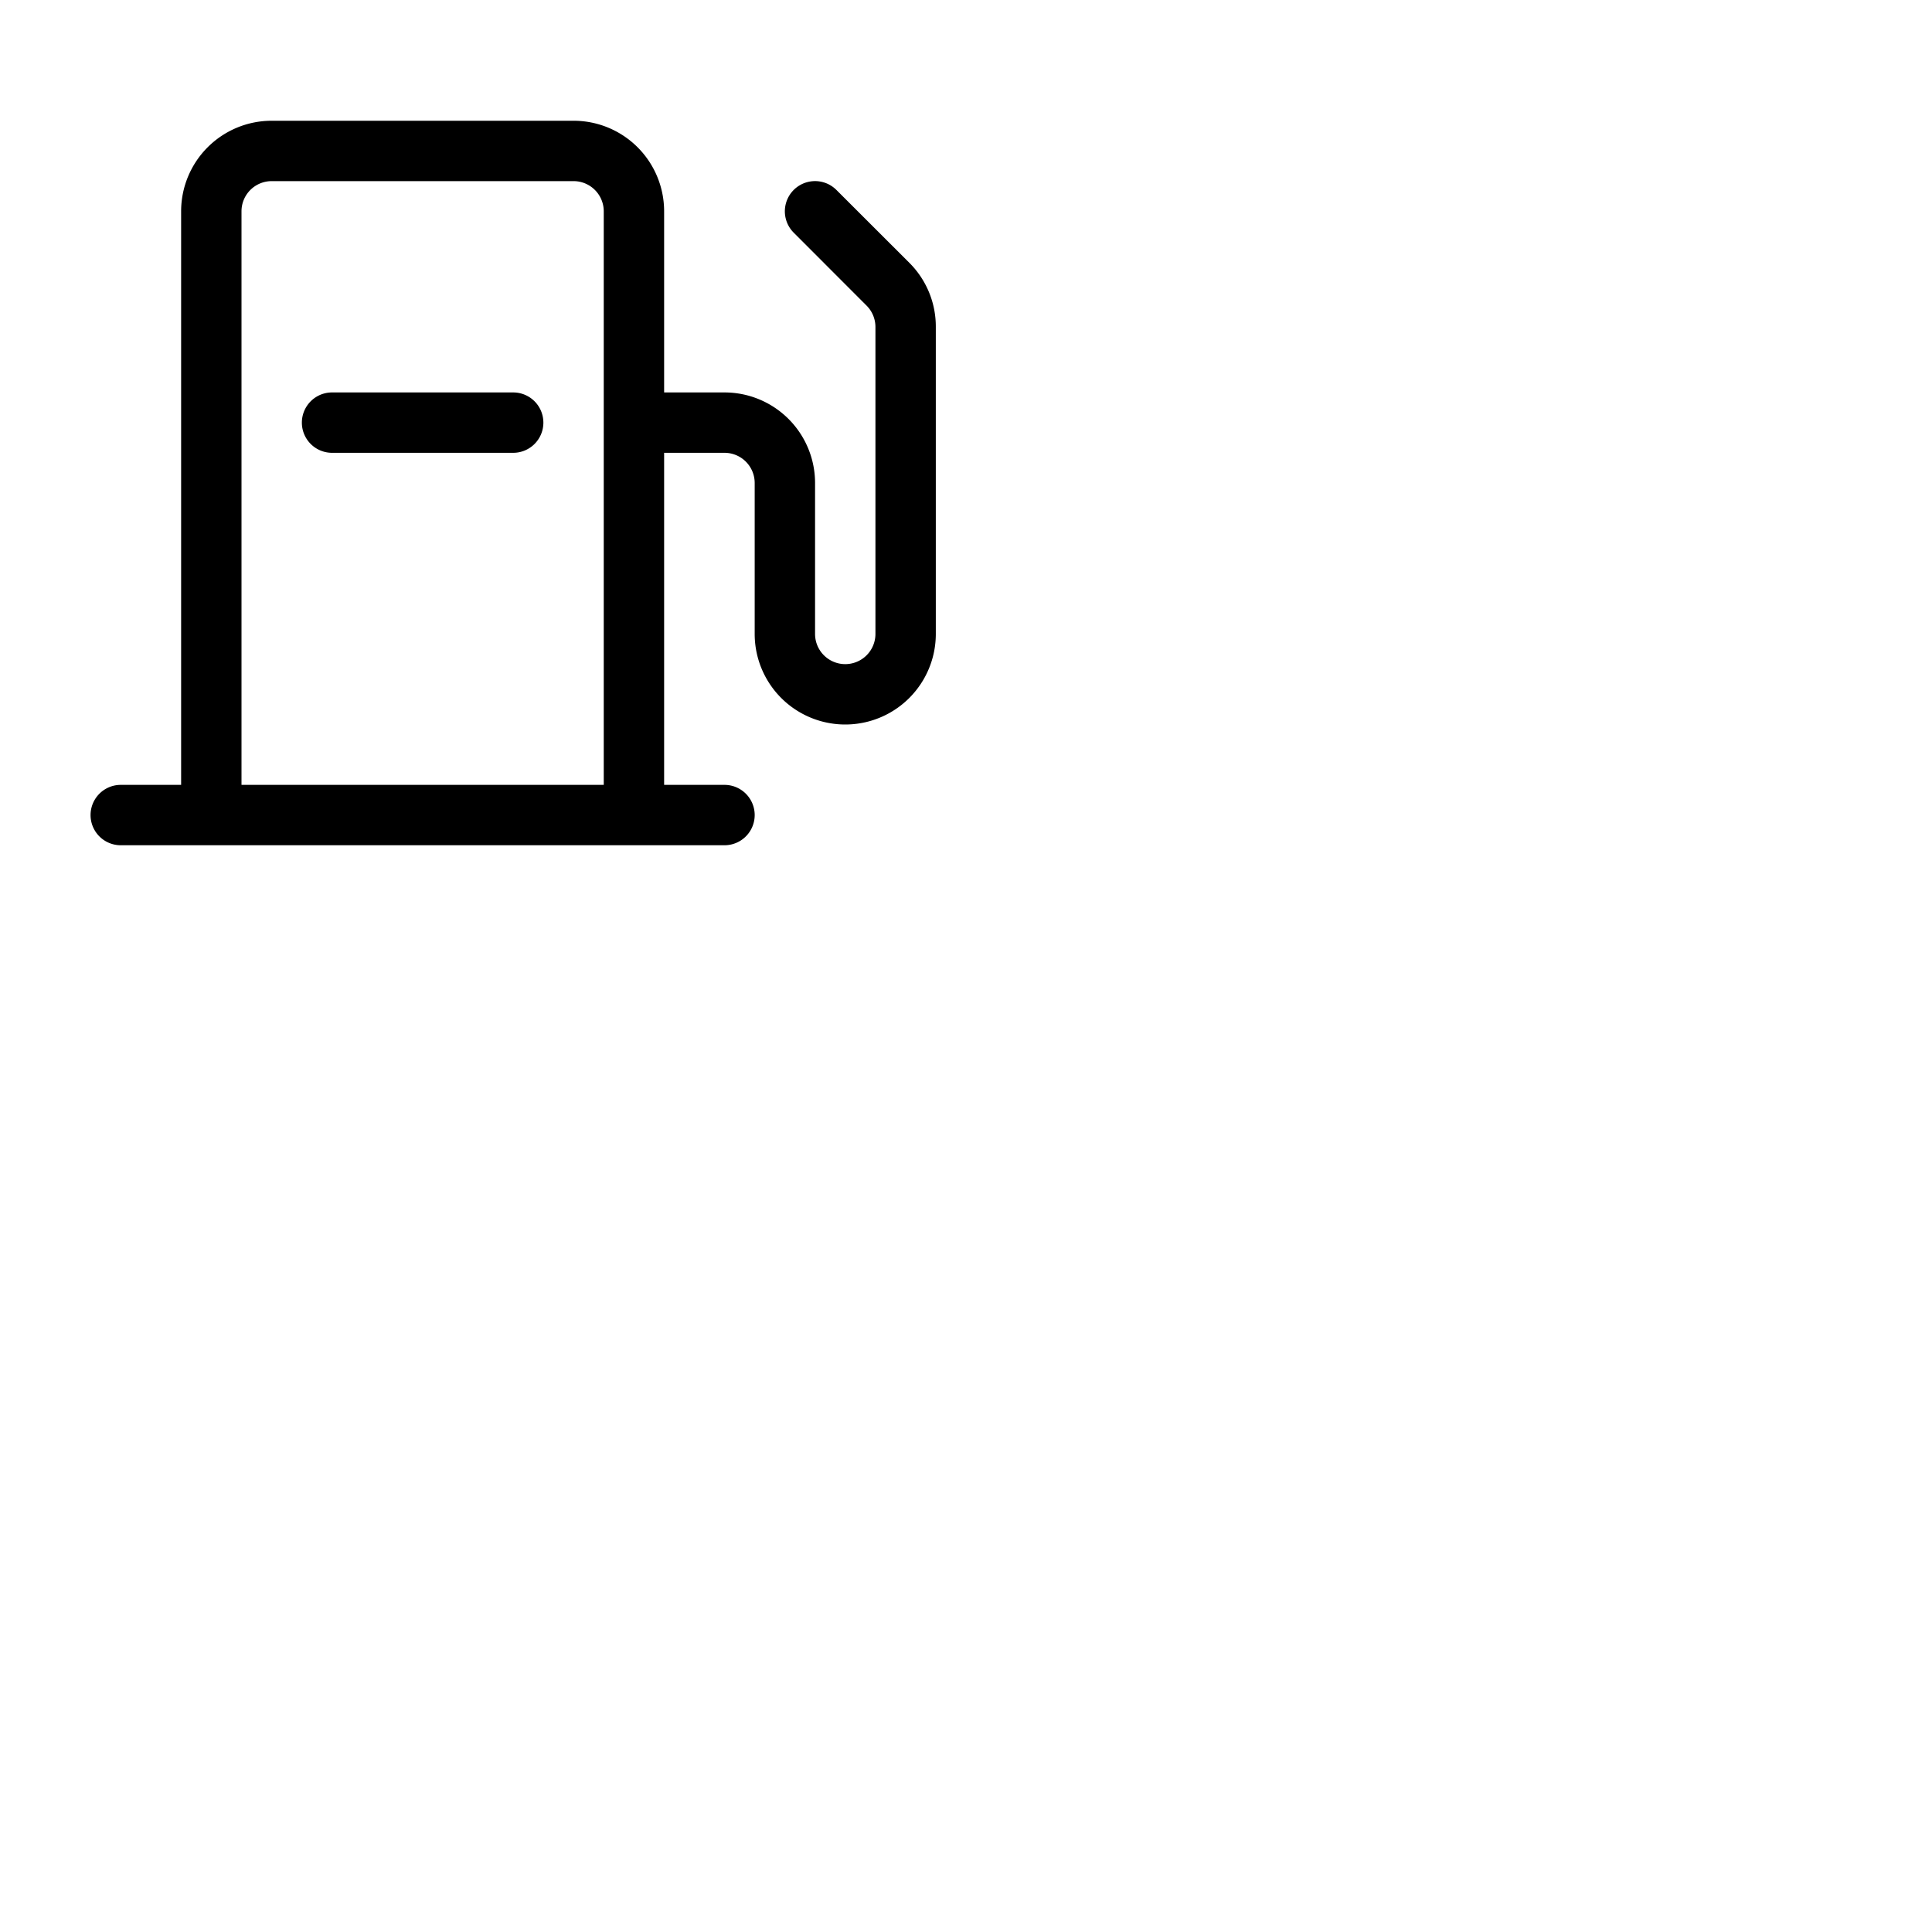 <svg xmlns="http://www.w3.org/2000/svg" version="1.1" viewBox="0 0 512 512" fill="currentColor"><path fill="currentColor" d="m241 69.66l-19.34-19.32a8 8 0 0 0-11.32 11.32L229.66 81a8 8 0 0 1 2.34 5.63V168a8 8 0 0 1-16 0v-40a24 24 0 0 0-24-24h-16V56a24 24 0 0 0-24-24H72a24 24 0 0 0-24 24v152H32a8 8 0 0 0 0 16h160a8 8 0 0 0 0-16h-16v-88h16a8 8 0 0 1 8 8v40a24 24 0 0 0 48 0V86.63a23.85 23.85 0 0 0-7-16.97M64 208V56a8 8 0 0 1 8-8h80a8 8 0 0 1 8 8v152Zm80-96a8 8 0 0 1-8 8H88a8 8 0 0 1 0-16h48a8 8 0 0 1 8 8"/></svg>